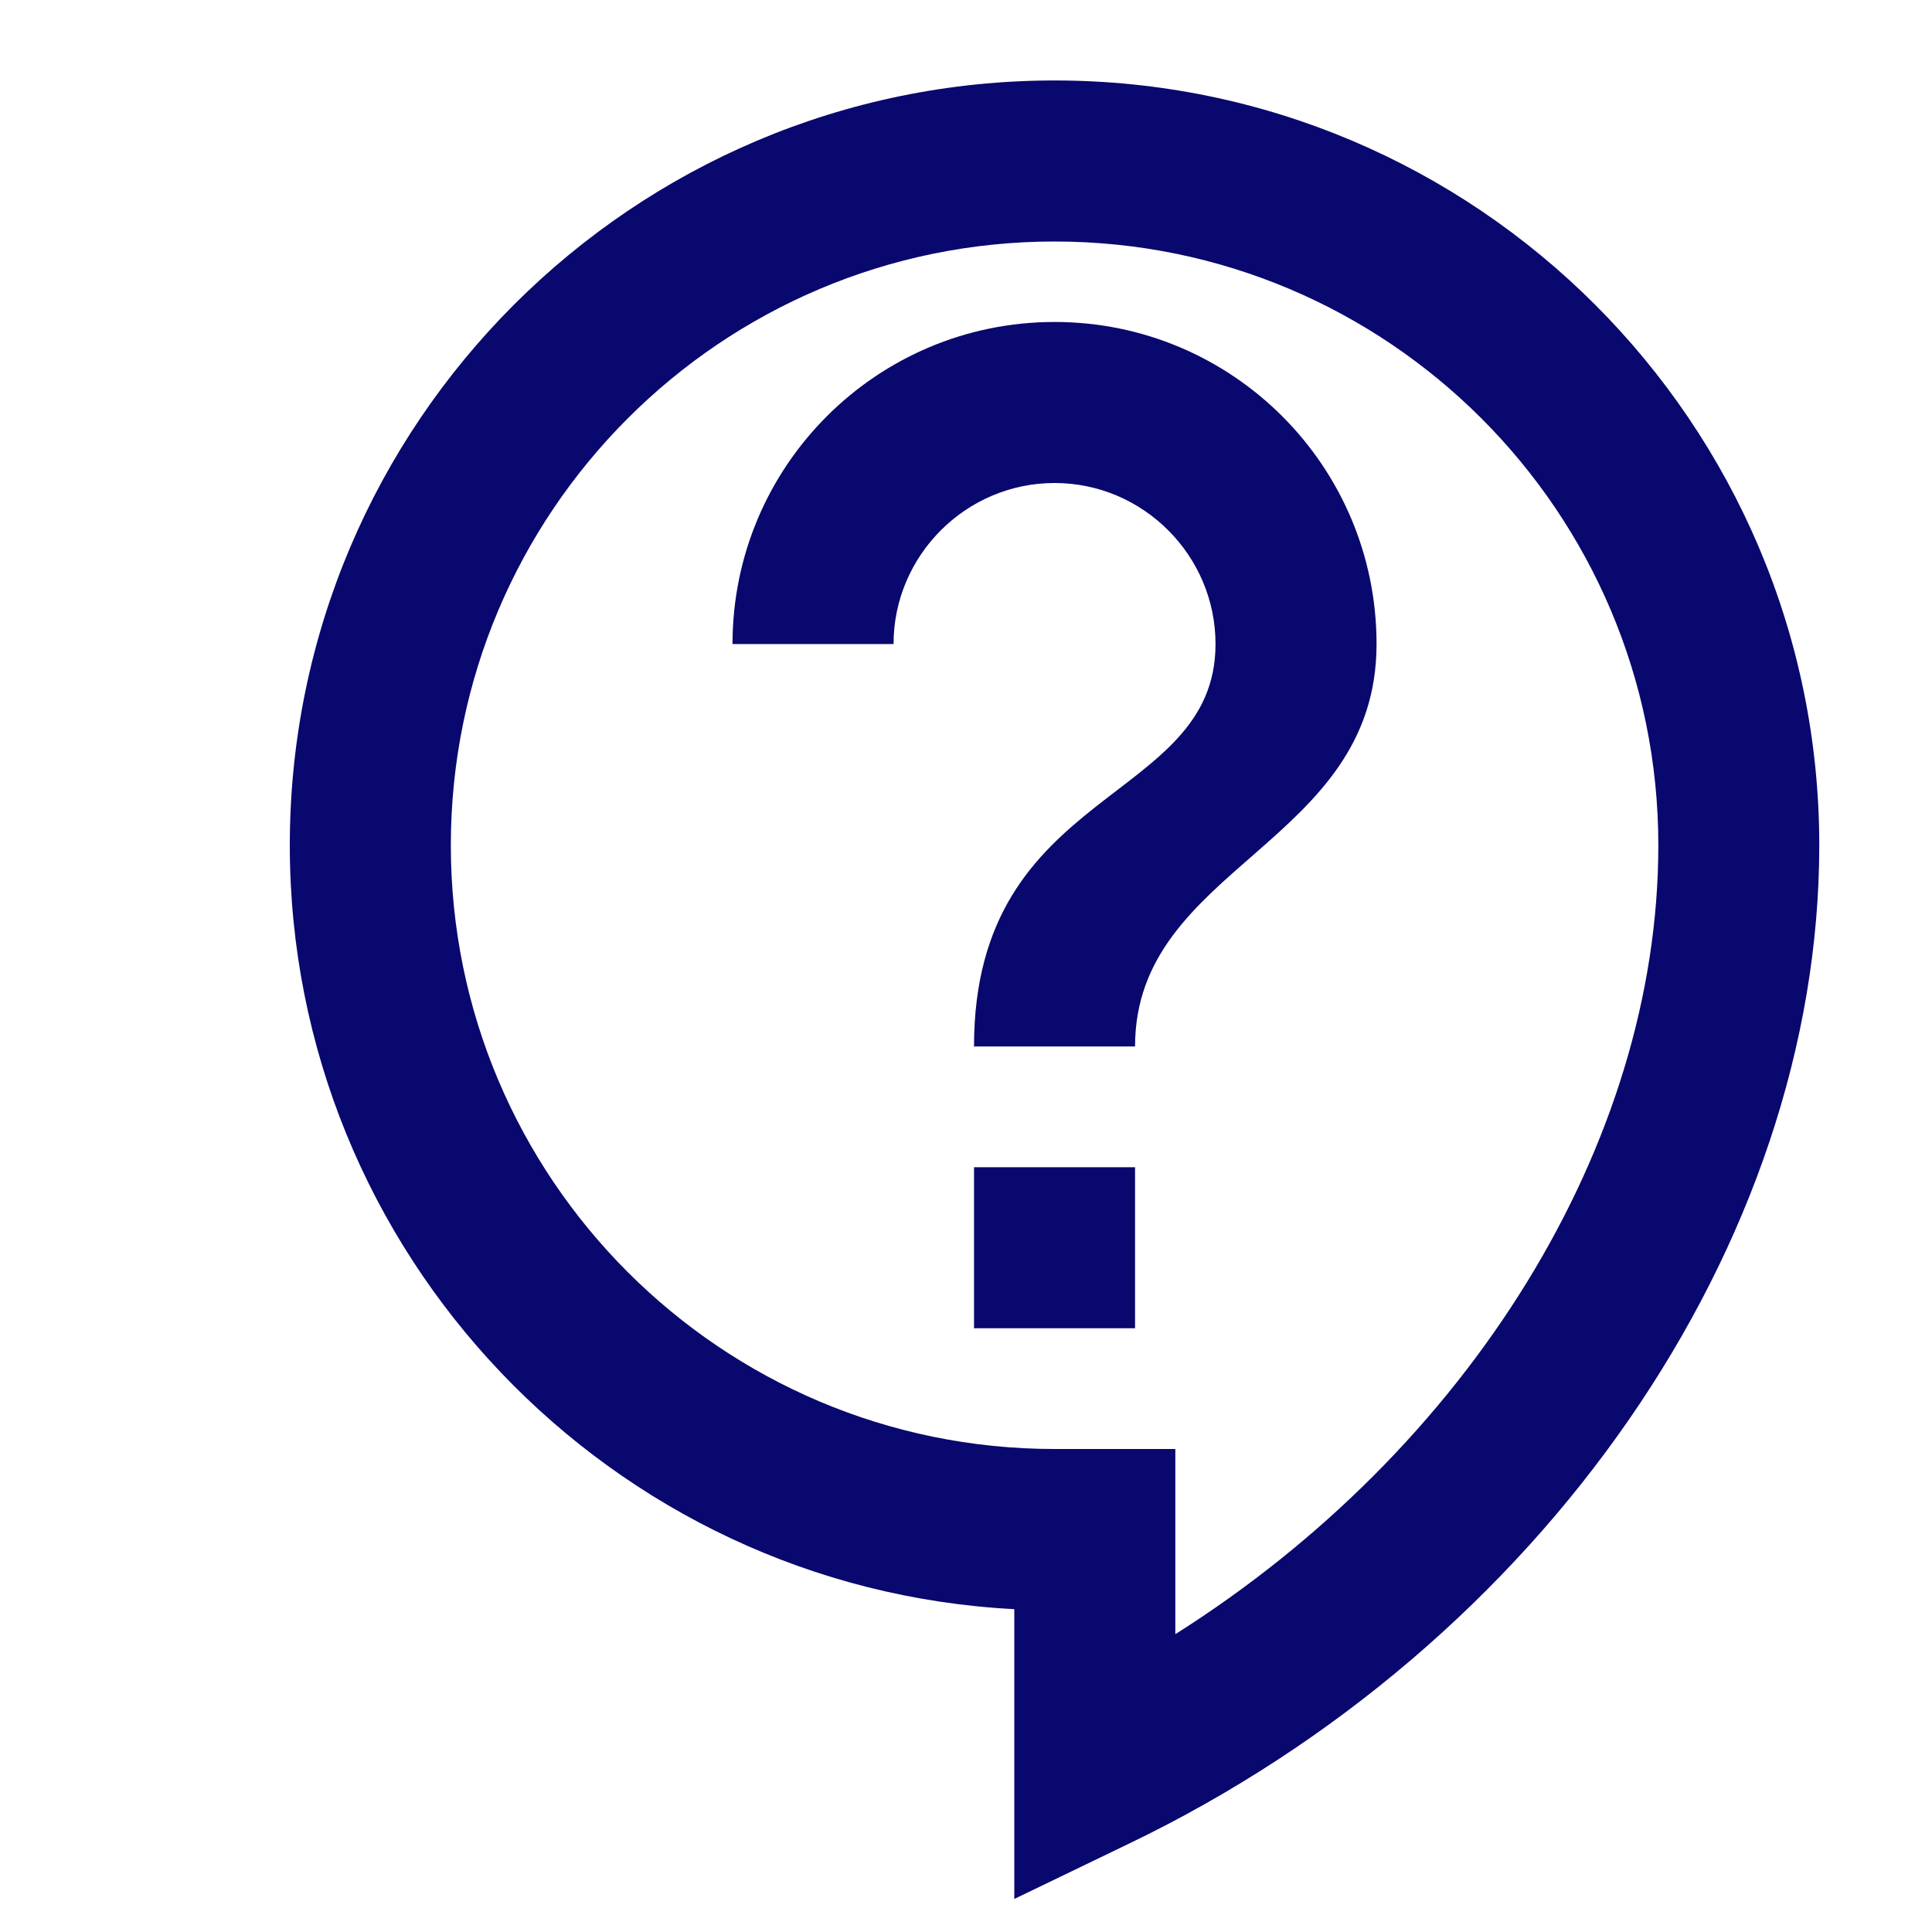 <svg width="20" height="20" viewBox="-2 0 18 20" fill="none" xmlns="http://www.w3.org/2000/svg">
<path d="M7.5 19.658V16.658C3.325 16.442 0 12.975 0 8.75C0 4.383 3.55 0.833 7.917 0.833C12.283 0.833 15.833 4.383 15.833 8.75C15.833 12.875 12.967 17.025 8.692 19.083L7.5 19.658ZM7.917 2.5C4.467 2.5 1.667 5.3 1.667 8.75C1.667 12.2 4.467 15 7.917 15H9.167V16.917C12.2 15 14.167 11.85 14.167 8.75C14.167 5.3 11.367 2.5 7.917 2.5ZM7.083 12.083H8.75V13.75H7.083V12.083ZM8.75 10.833H7.083C7.083 8.125 9.583 8.333 9.583 6.667C9.583 5.75 8.833 5 7.917 5C7 5 6.25 5.75 6.25 6.667H4.583C4.583 4.825 6.075 3.333 7.917 3.333C9.758 3.333 11.25 4.825 11.25 6.667C11.25 8.75 8.75 8.958 8.75 10.833Z" fill="#09086E"/>
</svg>
